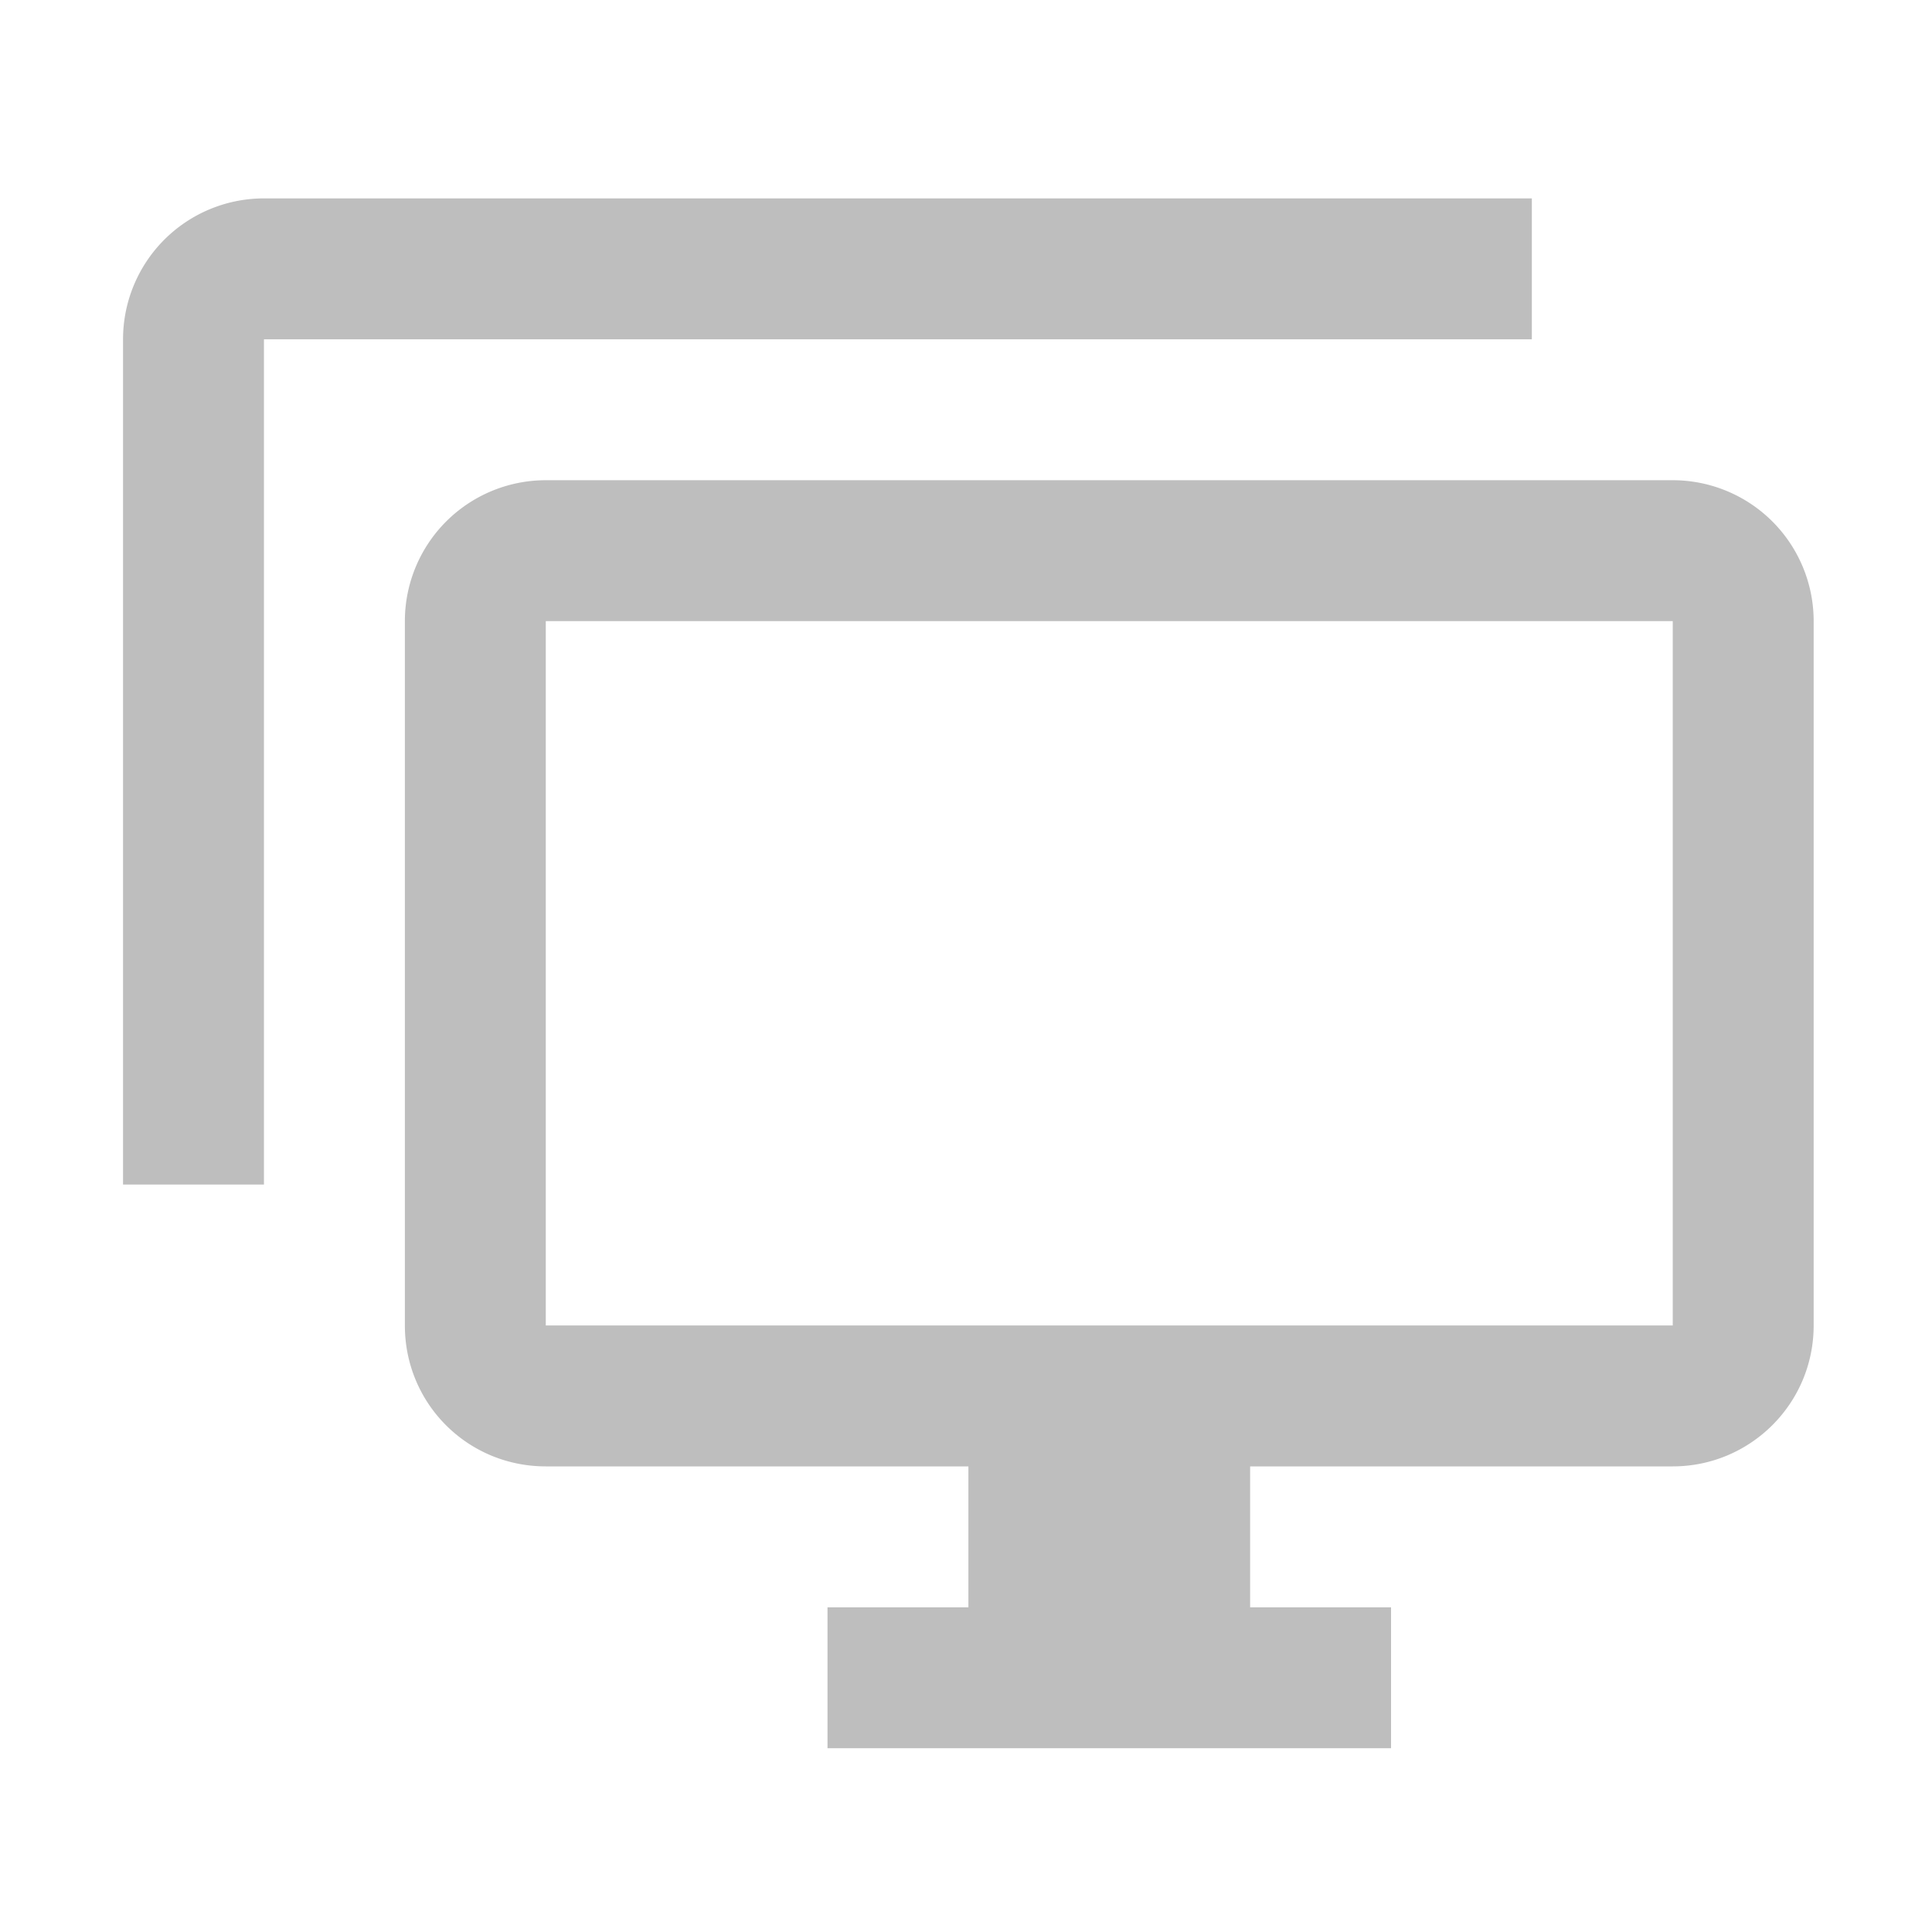 <svg version="1.1" viewBox="0 0 16 16" xmlns="http://www.w3.org/2000/svg">
 <path d="m13.853 10.977v-5.833h-9.333v5.833h9.333m0-7a1.167 1.167 0 0 1 1.167 1.167v5.833c0 0.647-0.525 1.167-1.167 1.167h-3.5v1.167h1.167v1.167h-4.667v-1.167h1.167v-1.167h-3.5c-0.647 0-1.167-0.519-1.167-1.167v-5.833a1.167 1.167 0 0 1 1.167-1.167h9.333m-11.667-1.167v7h-1.167v-7a1.167 1.167 0 0 1 1.167-1.167h10.5v1.167z" fill="#bebebe" stroke-width=".583"/>
</svg>

